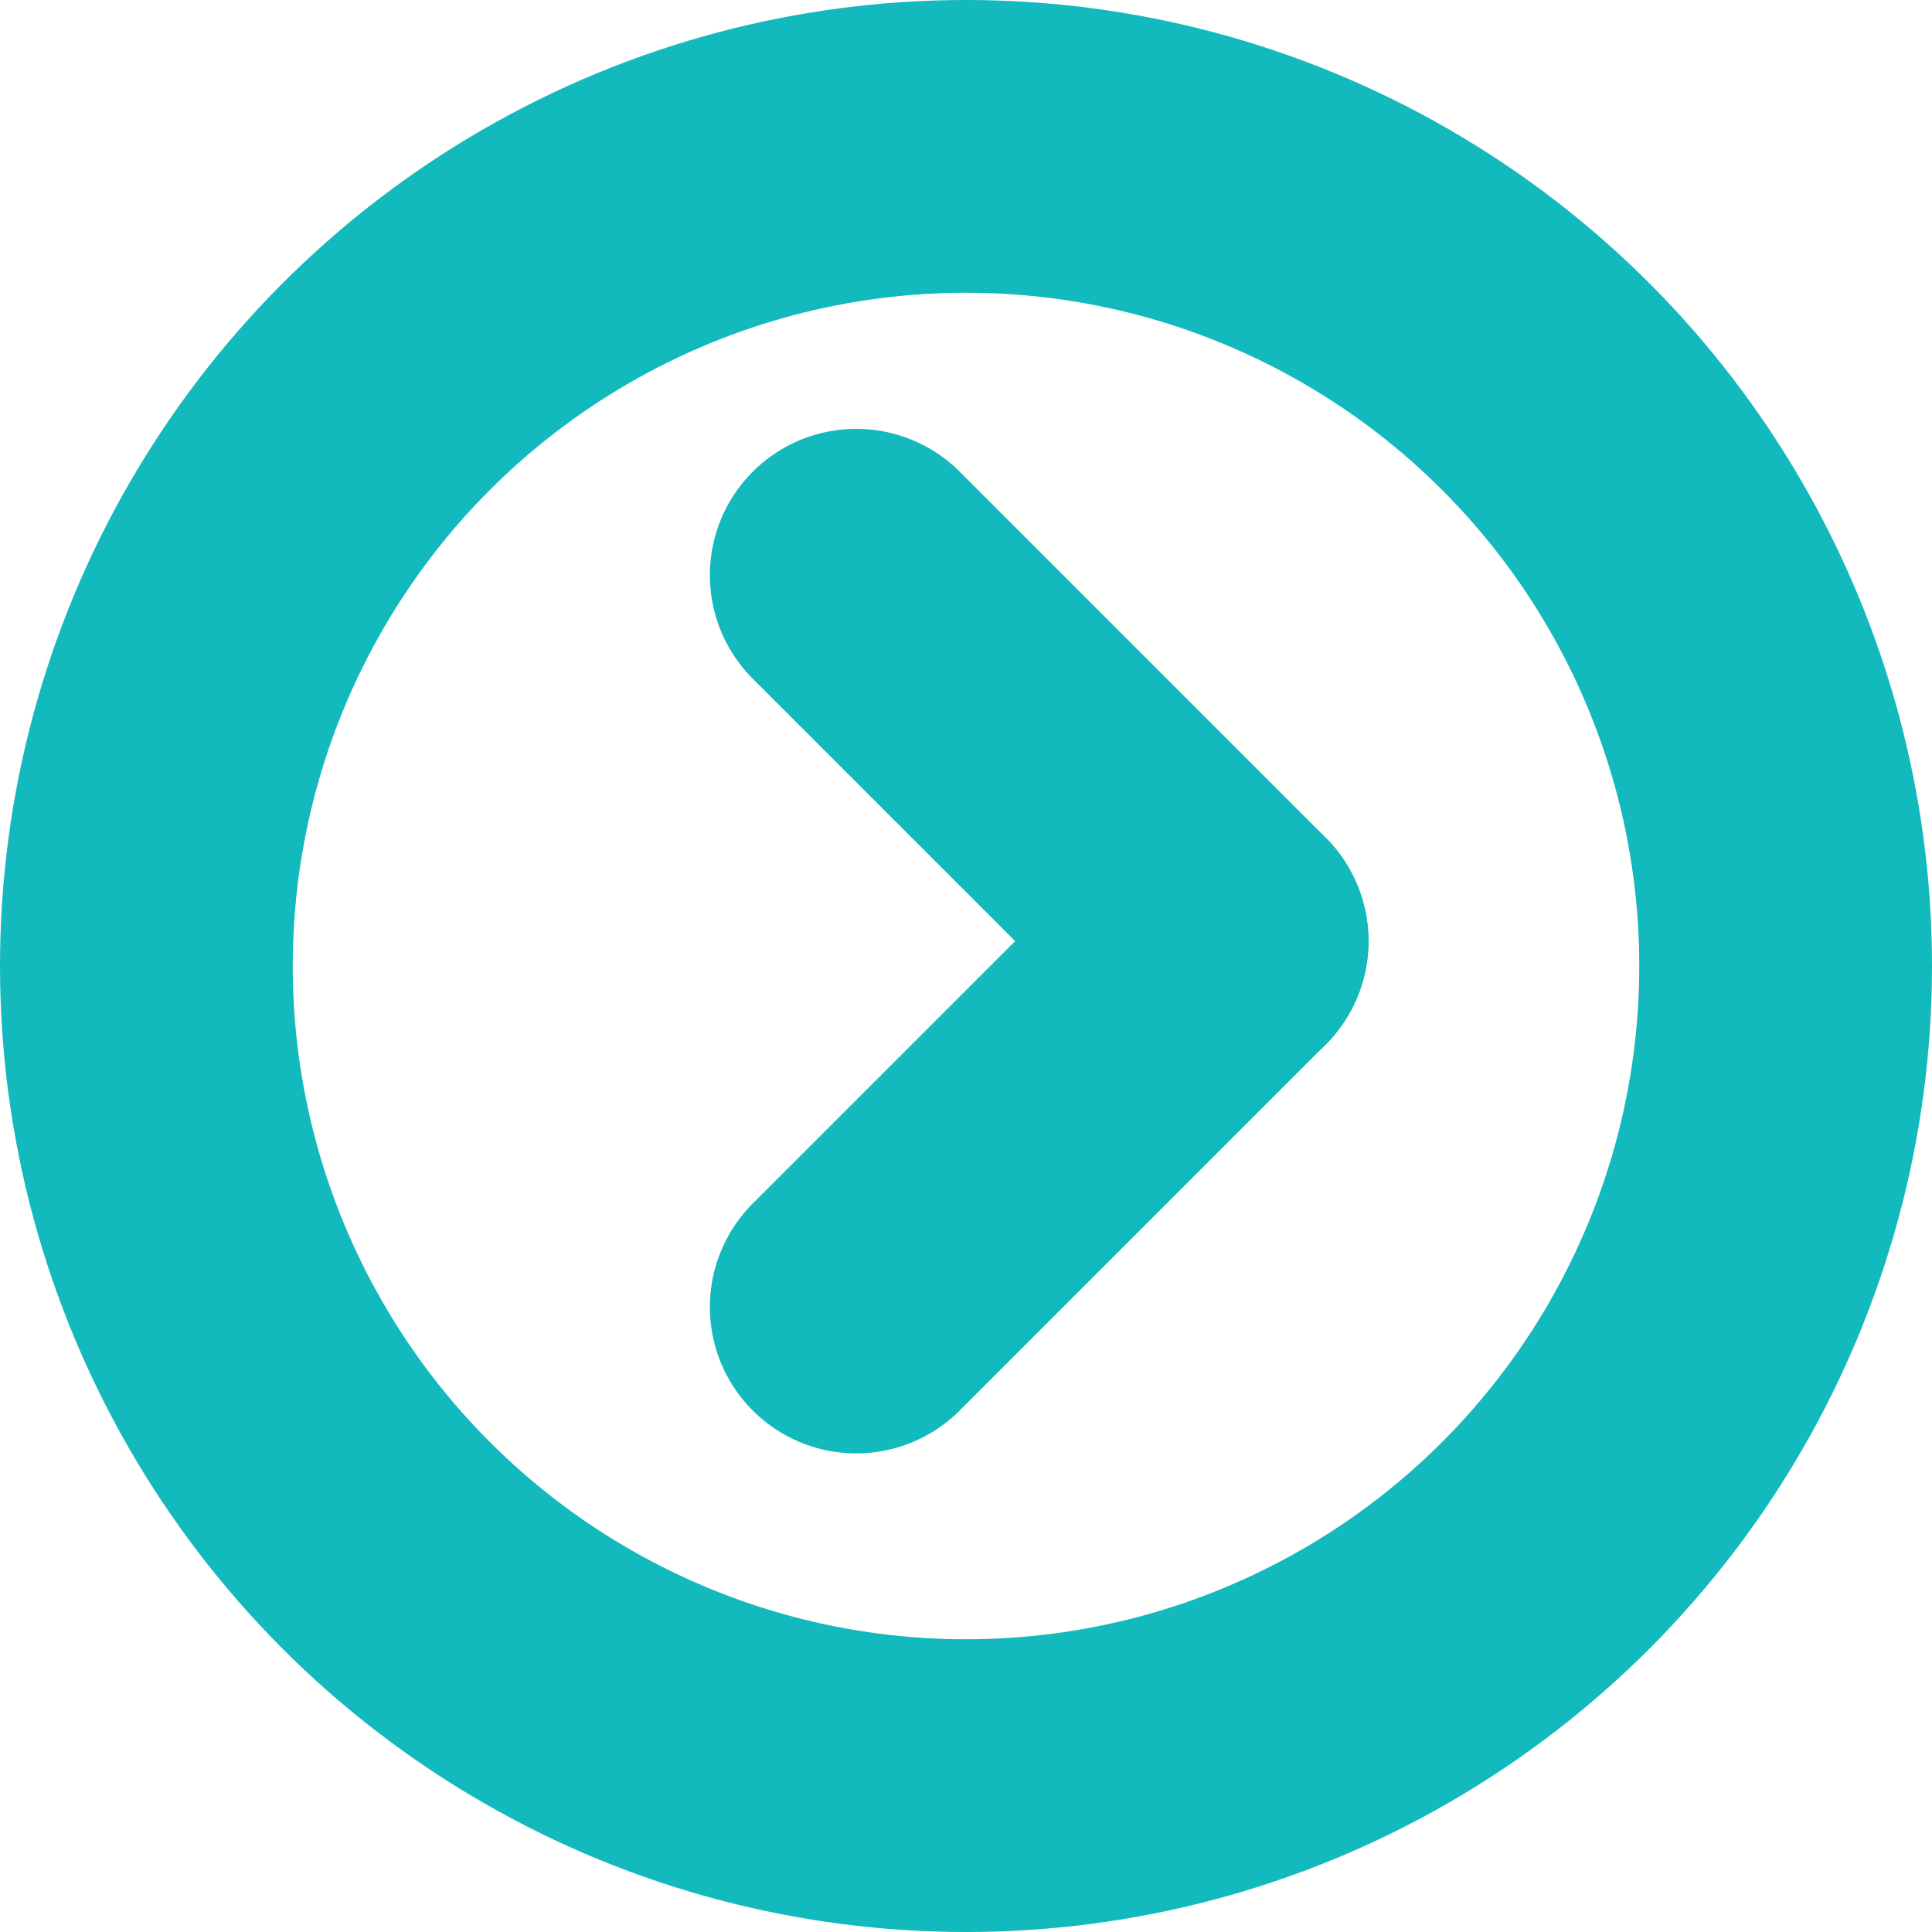 <svg xmlns="http://www.w3.org/2000/svg" viewBox="0 0 13.2 13.2"><defs><style>.cls-1,.cls-2,.cls-3{fill:none;}.cls-2,.cls-3{stroke:#12b9bd;stroke-width:2px;}.cls-3{stroke-linecap:round;}</style></defs><g id="レイヤー_2" data-name="レイヤー 2"><g id="グループ_1177" data-name="グループ 1177"><g id="楕円形_16" data-name="楕円形 16"><circle class="cls-1" cx="6.6" cy="6.6" r="6"/><circle class="cls-2" cx="6.6" cy="6.6" r="5.6"/></g><g id="グループ_1085" data-name="グループ 1085"><line id="線_47" data-name="線 47" class="cls-3" x1="5.85" y1="3.93" x2="8.35" y2="6.43"/><line id="線_48" data-name="線 48" class="cls-3" x1="5.85" y1="8.93" x2="8.35" y2="6.43"/></g></g></g></svg>